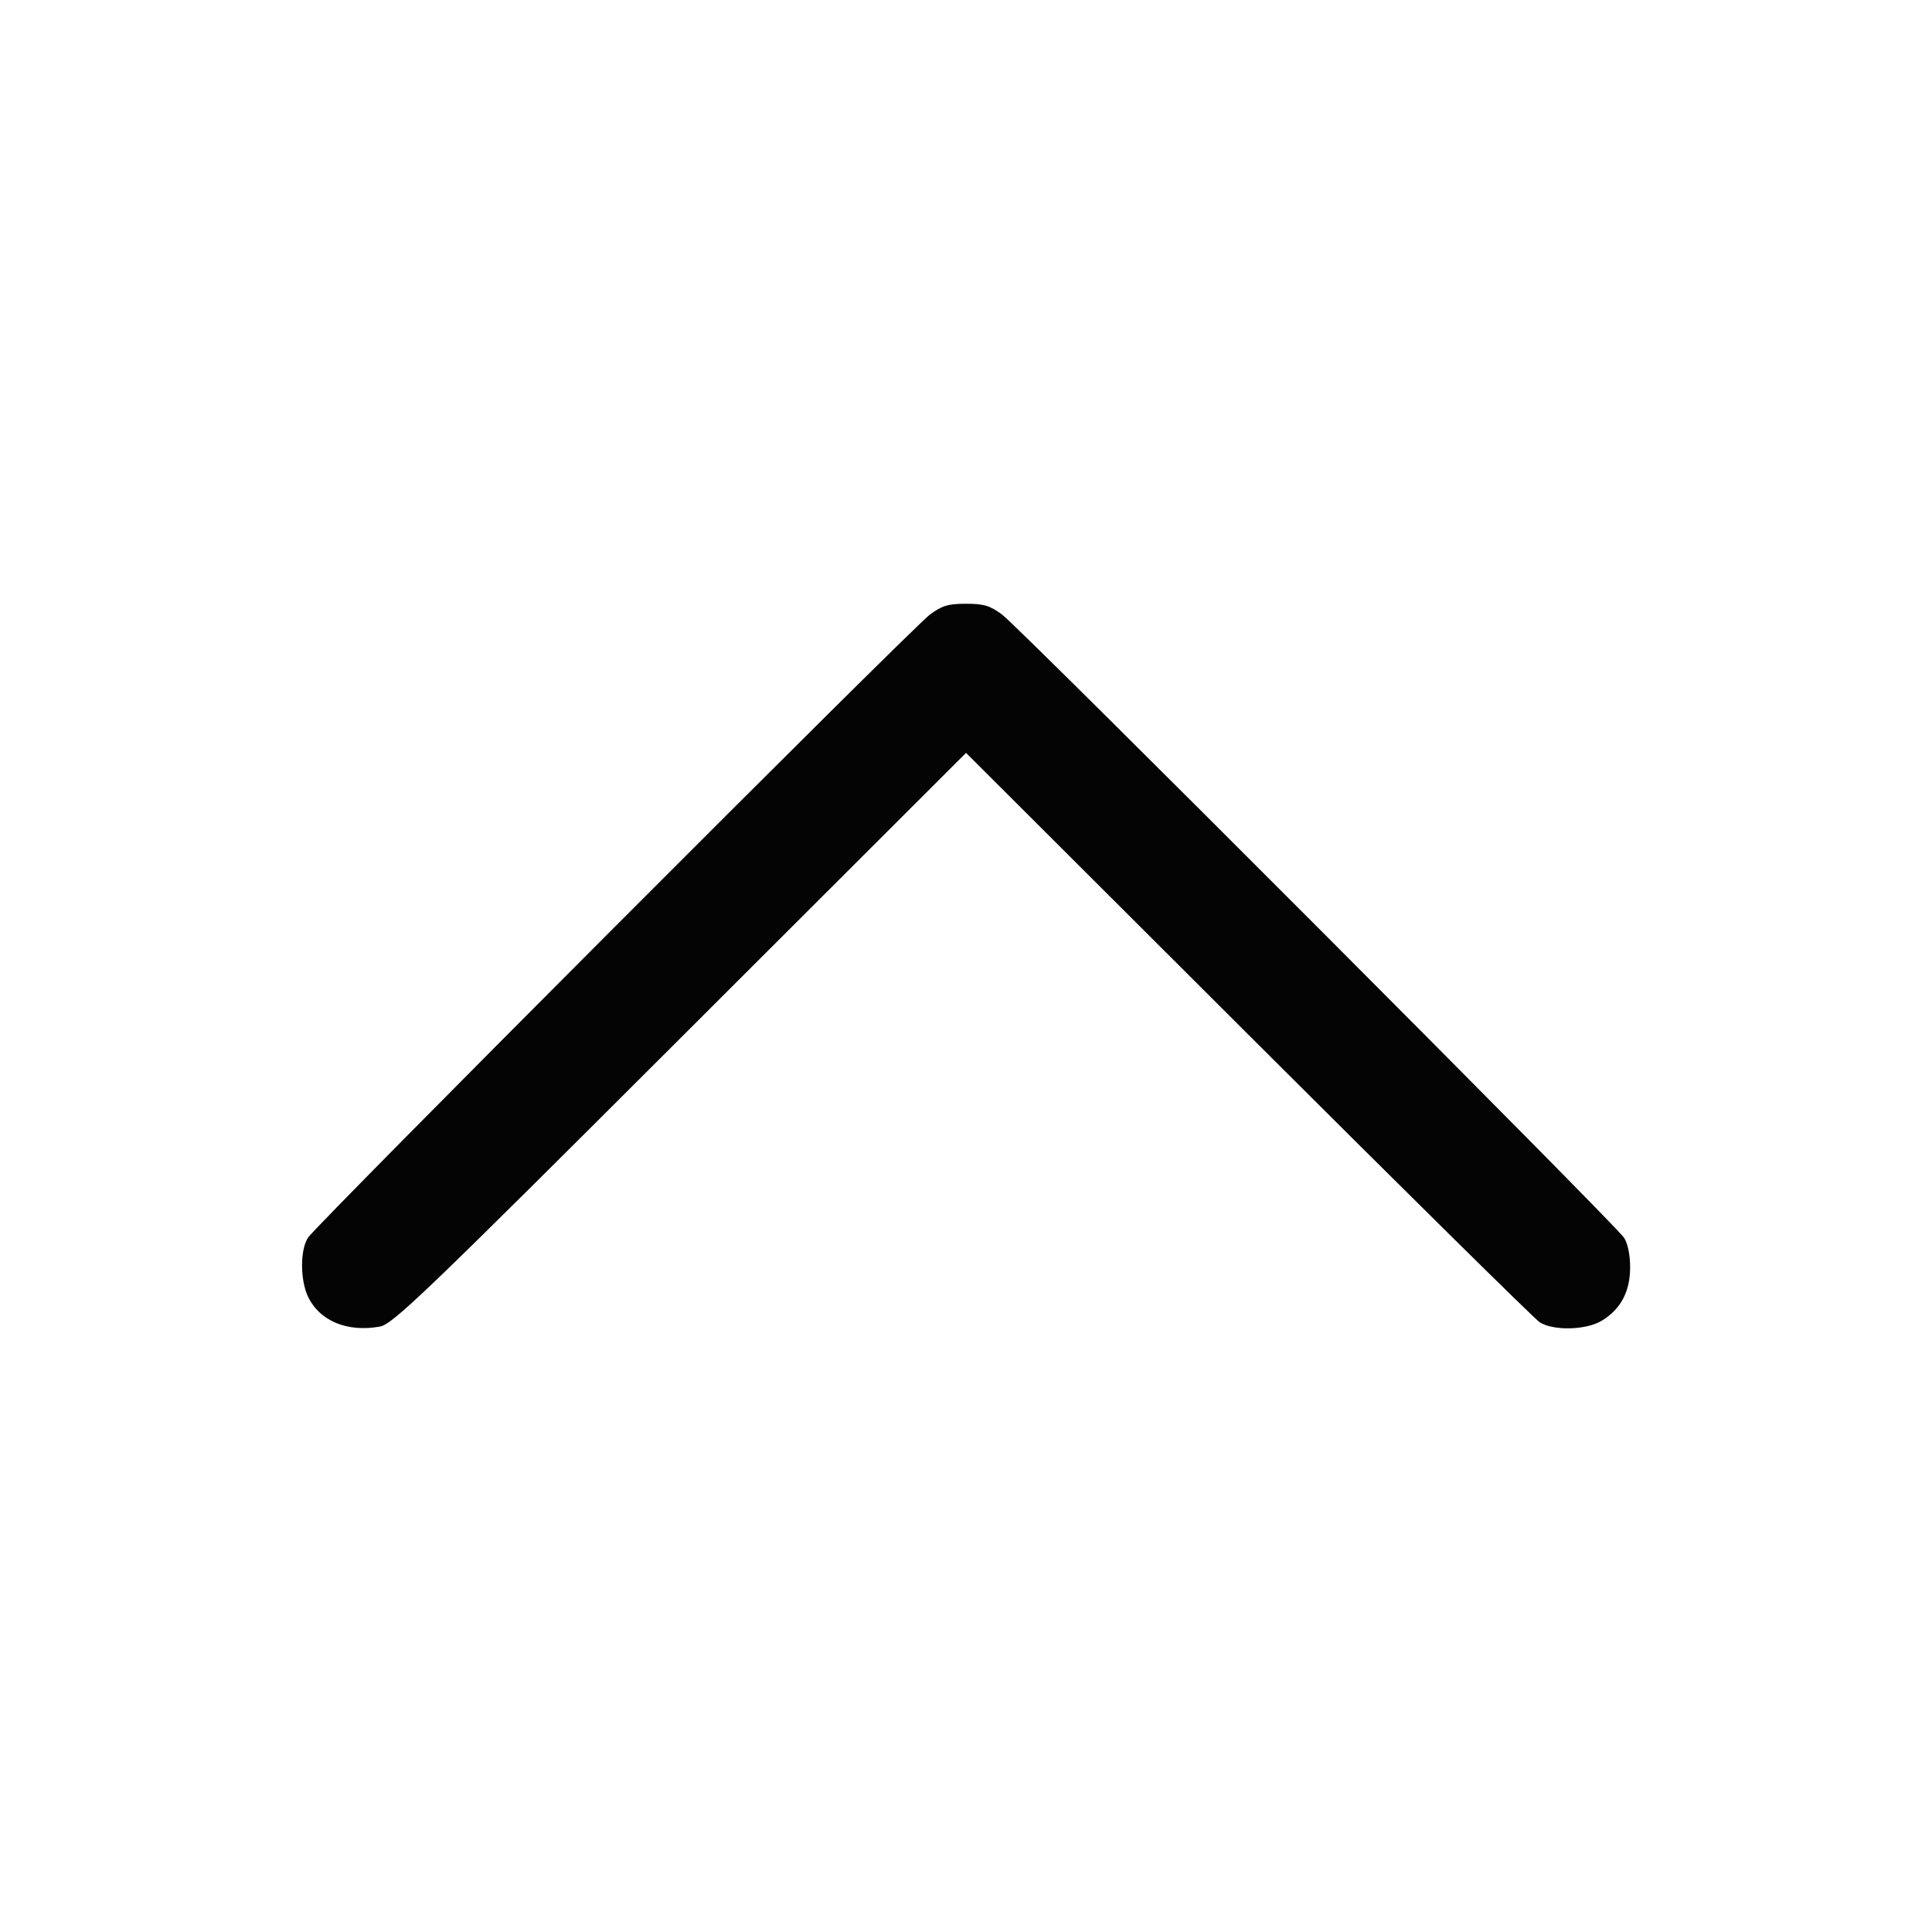 <svg xmlns="http://www.w3.org/2000/svg" width="35" height="35" viewBox="0 0 512 512" version="1.1"><path d="" stroke="none" fill="#080404" fill-rule="evenodd"/><path d="M 246.400 162.900 C 241.740 166.365, 83.987 324.411, 81.634 327.973 C 79.524 331.165, 79.519 339.184, 81.623 343.619 C 84.684 350.069, 92.031 353.127, 100.687 351.553 C 104.091 350.933, 112.616 342.753, 180.256 275.188 L 256.013 199.518 330.756 274.125 C 371.865 315.159, 406.613 349.467, 407.973 350.366 C 411.577 352.748, 420.413 352.526, 424.582 349.950 C 429.559 346.874, 432 342.235, 432 335.854 C 432 332.525, 431.372 329.494, 430.366 327.973 C 428.013 324.411, 270.260 166.365, 265.600 162.900 C 262.366 160.495, 260.726 160, 256 160 C 251.274 160, 249.634 160.495, 246.400 162.900" stroke="none" fill="#040404" fill-rule="evenodd"/></svg>